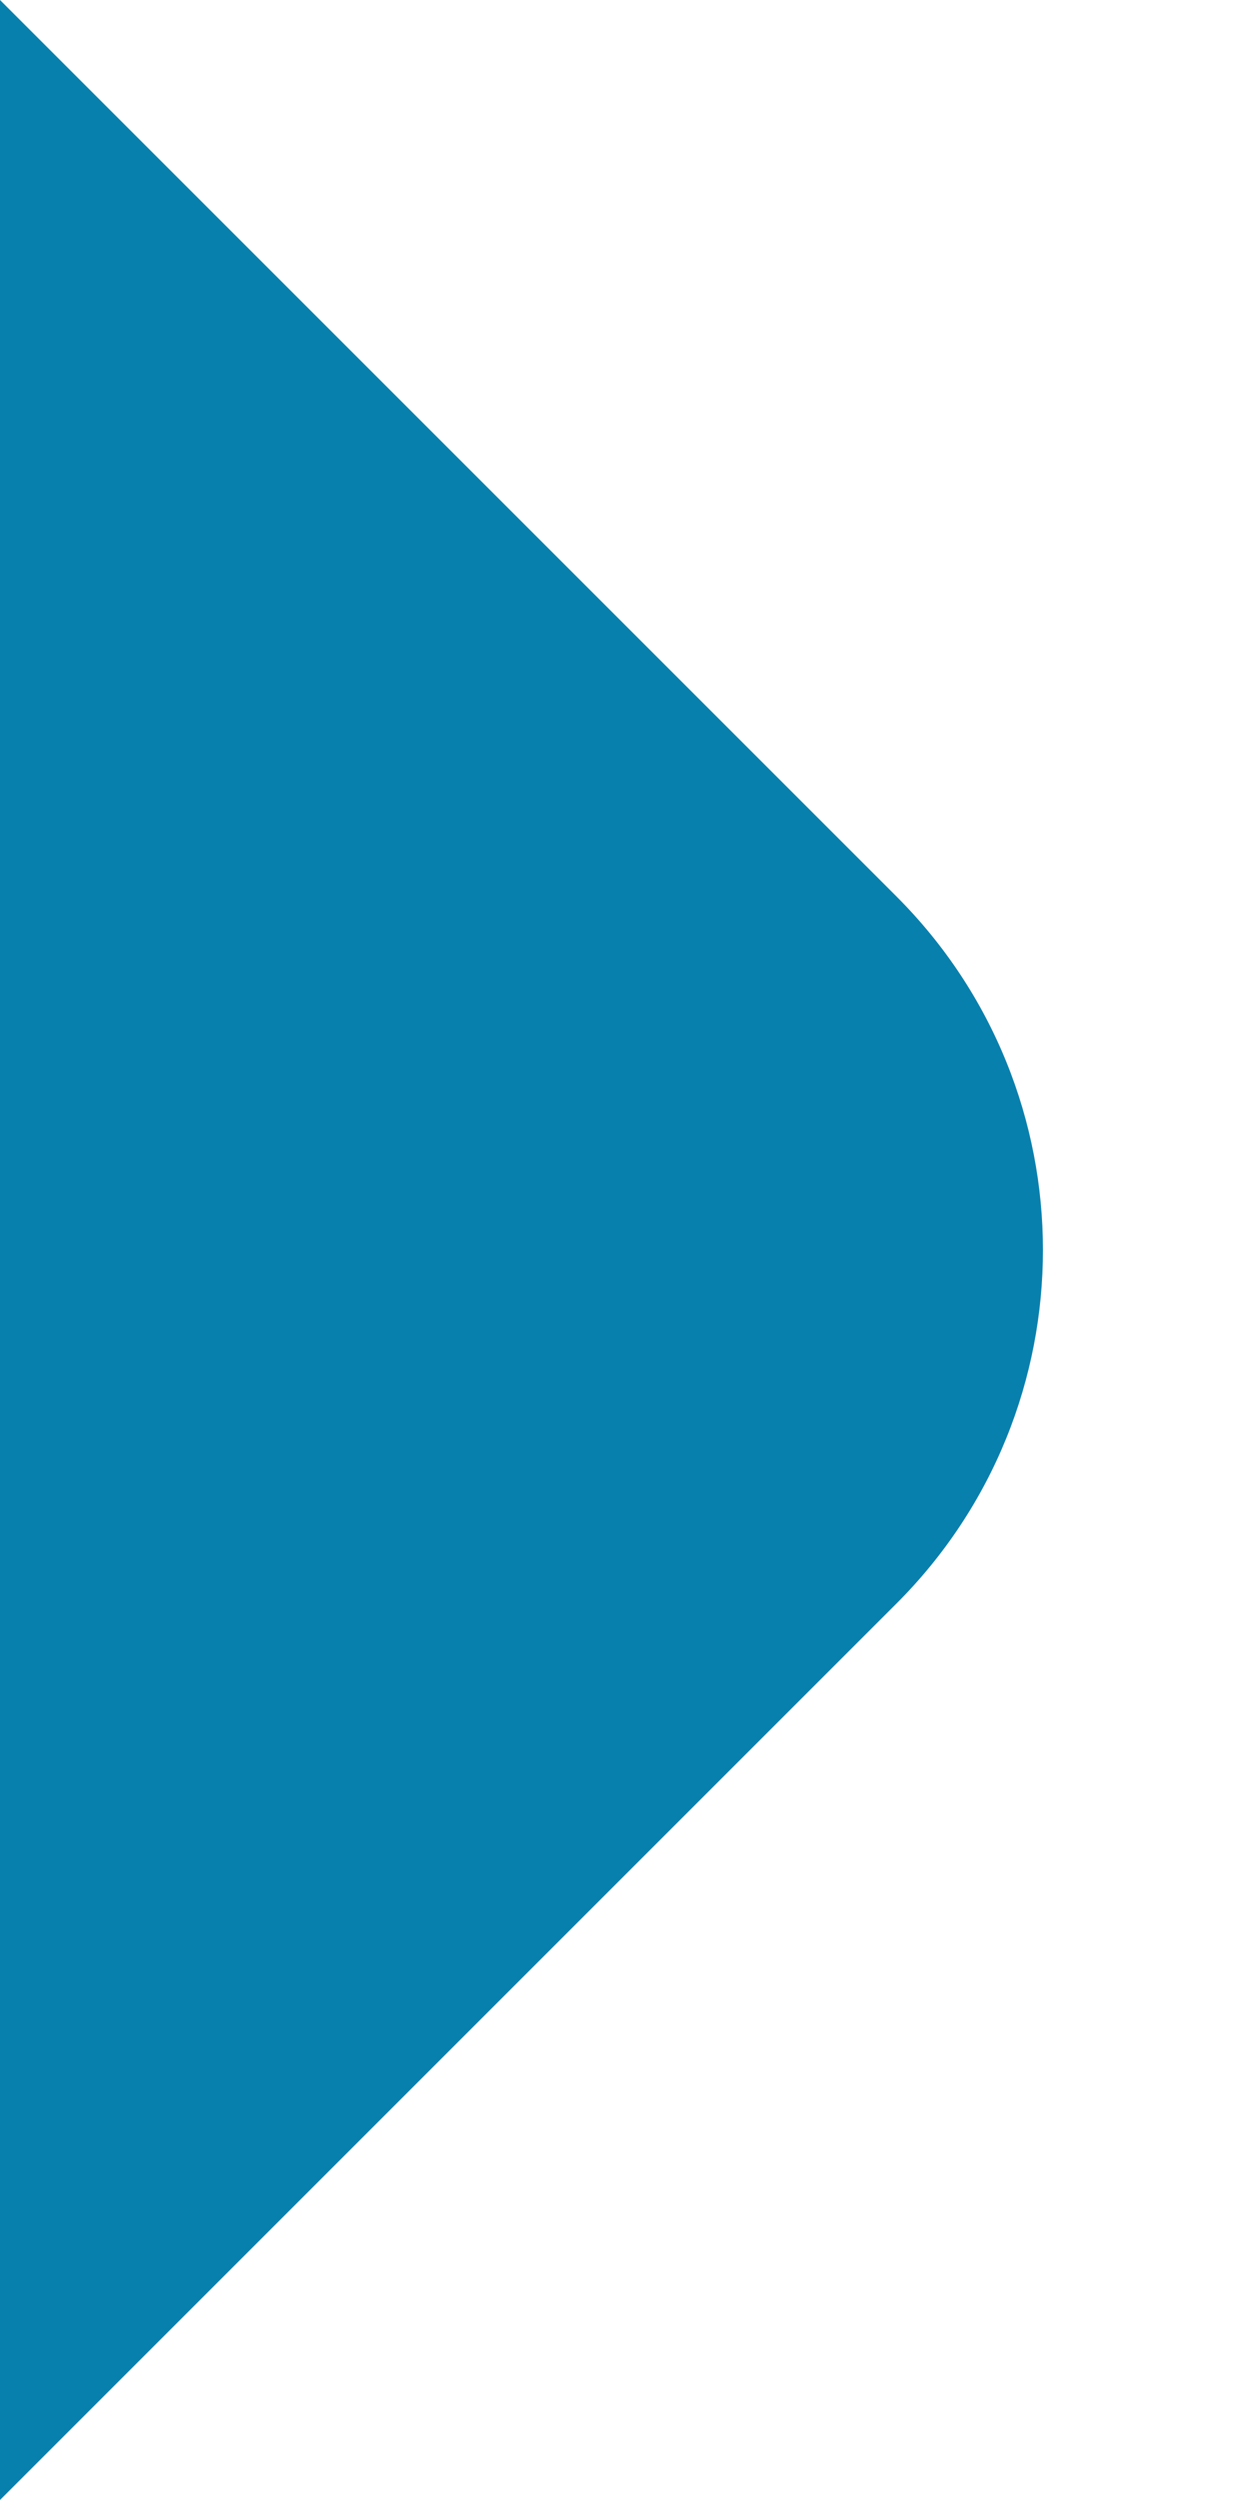 <svg width="5" height="10" viewBox="0 0 5 10" fill="none" xmlns="http://www.w3.org/2000/svg">
<path fill-rule="evenodd" clip-rule="evenodd" d="M0 0L3.586 3.586C4.367 4.367 4.367 5.633 3.586 6.414L0 10V0Z" fill="#0880AE"/>
</svg>
